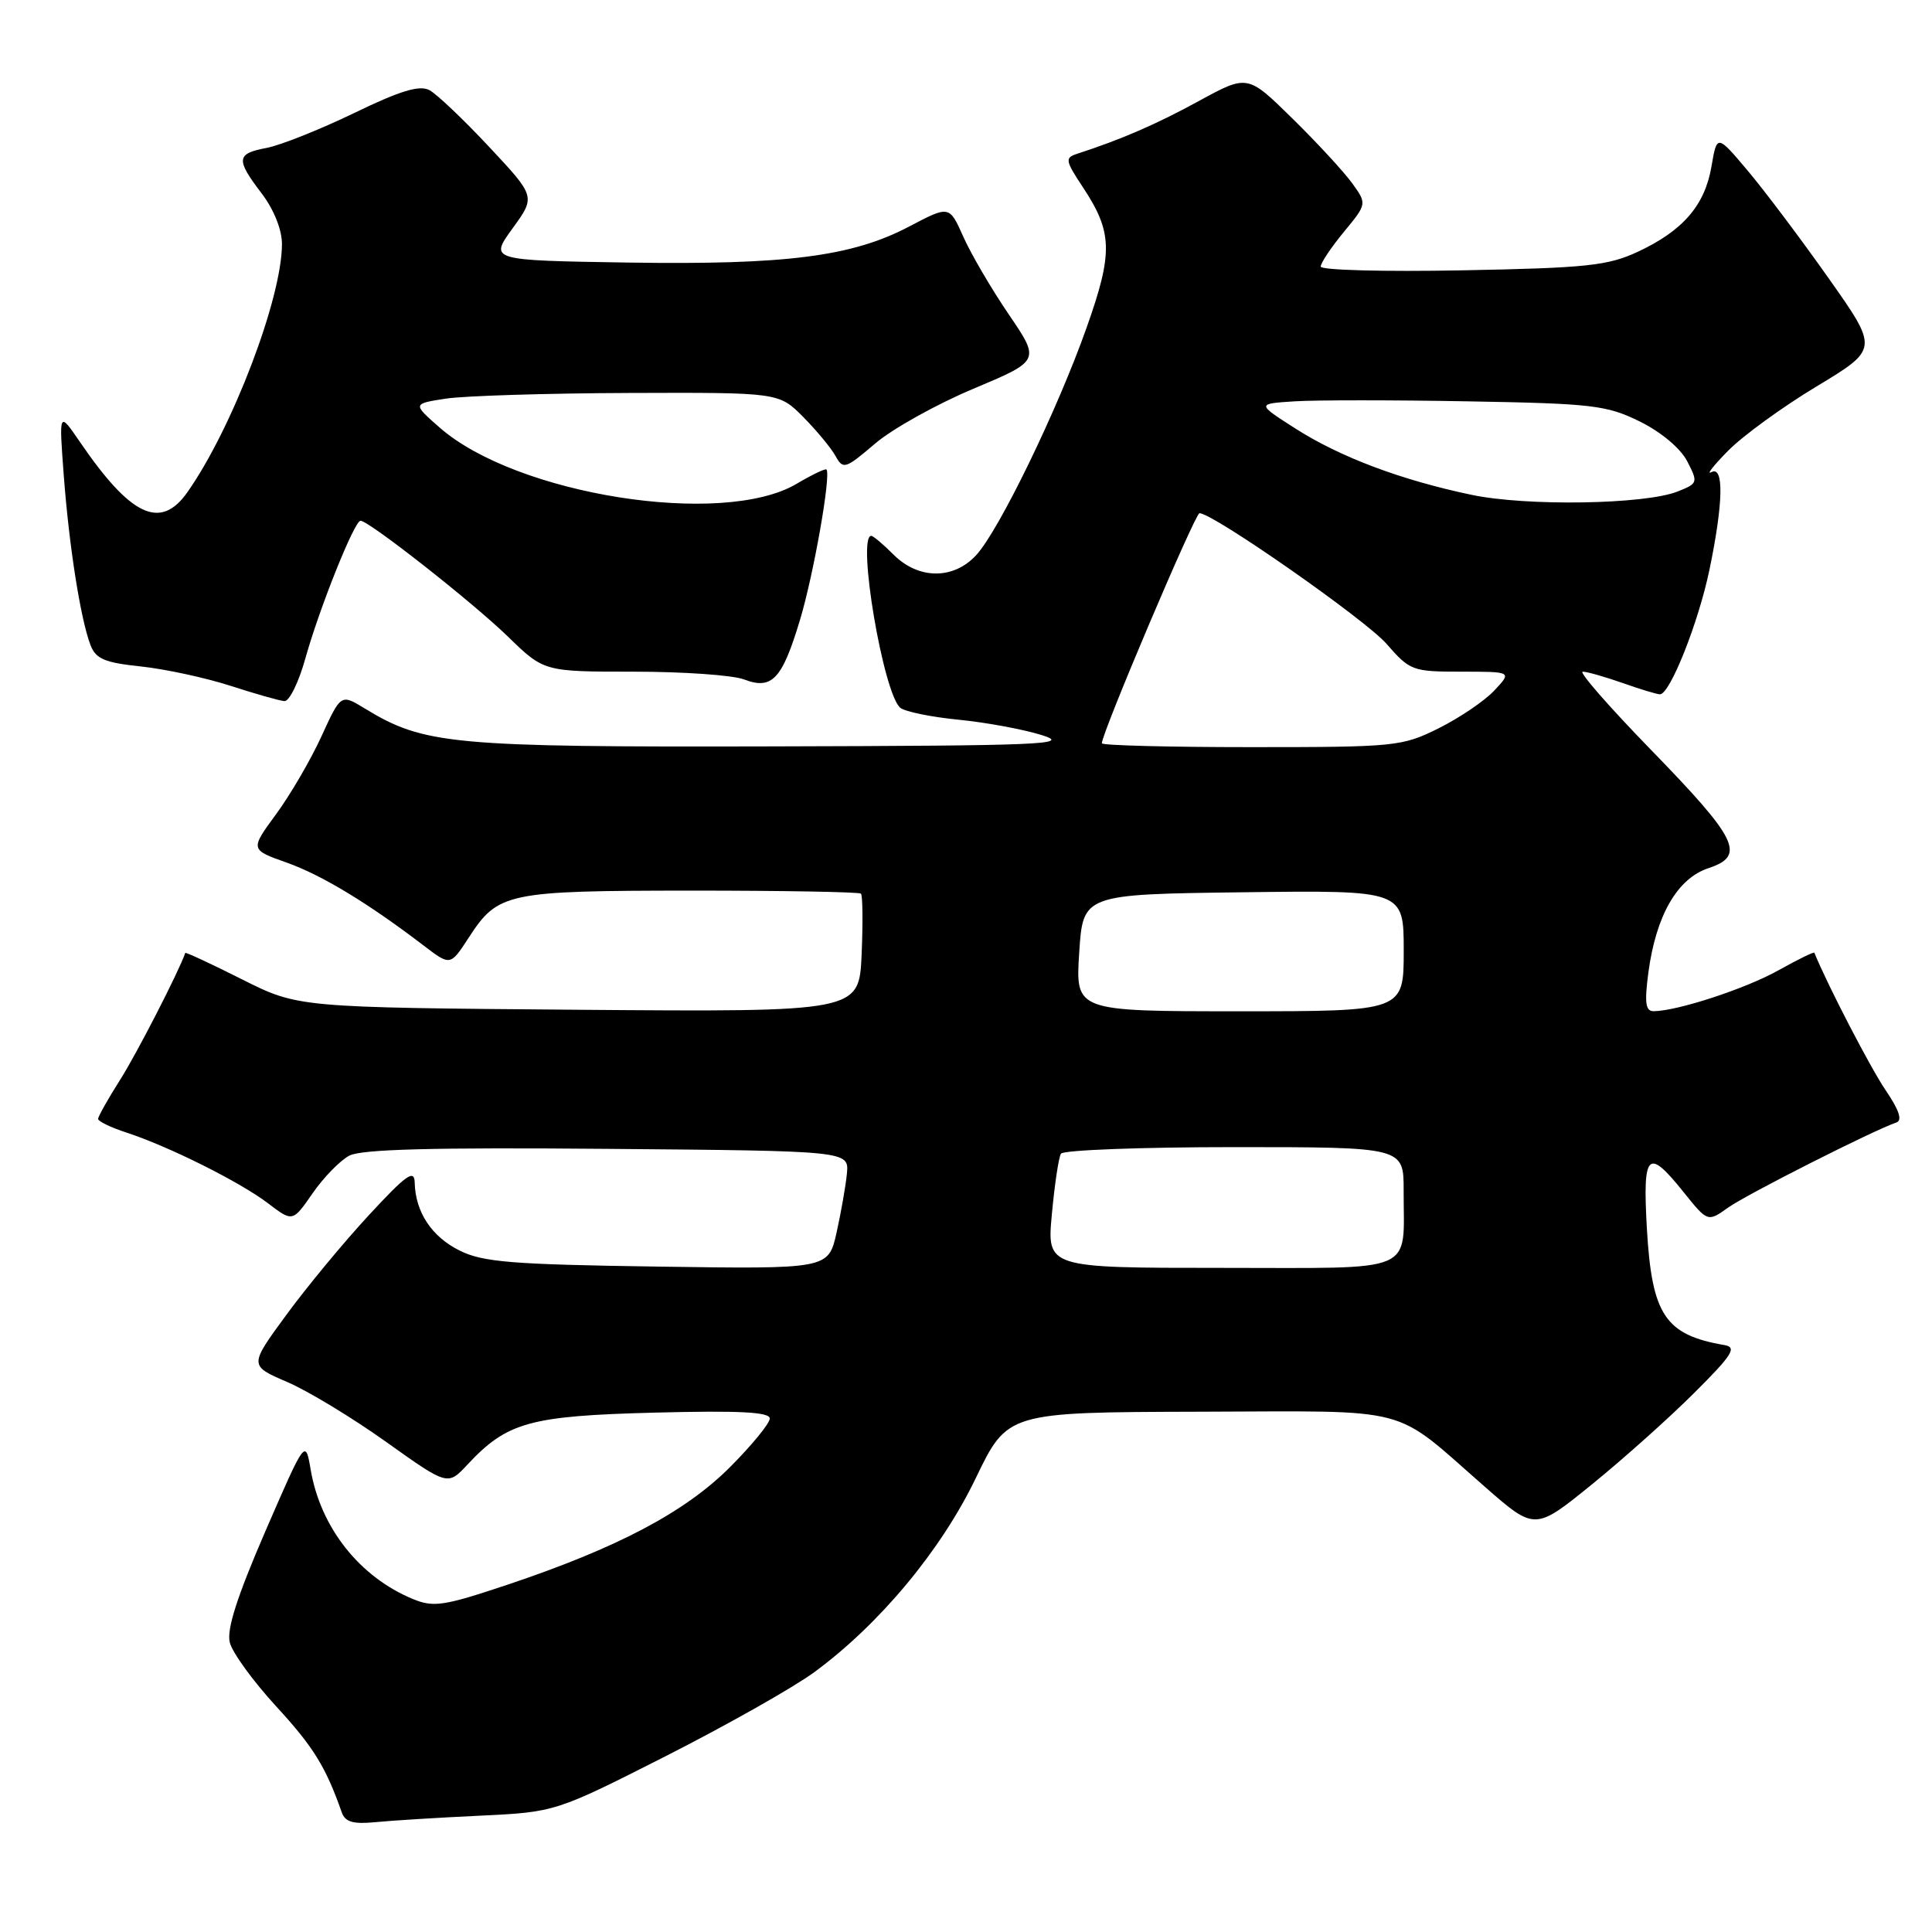 <?xml version="1.0" encoding="UTF-8" standalone="no"?>
<!DOCTYPE svg PUBLIC "-//W3C//DTD SVG 1.1//EN" "http://www.w3.org/Graphics/SVG/1.1/DTD/svg11.dtd" >
<svg xmlns="http://www.w3.org/2000/svg" xmlns:xlink="http://www.w3.org/1999/xlink" version="1.1" viewBox="0 0 256 256">
 <g >
 <path fill="currentColor"
d=" M 63.55 240.59 C 73.59 240.11 73.59 240.11 88.23 232.69 C 96.28 228.60 105.14 223.60 107.90 221.57 C 116.52 215.24 124.70 205.42 129.29 195.87 C 133.50 187.13 133.50 187.13 158.85 187.06 C 187.69 186.99 184.27 186.09 196.80 197.05 C 203.39 202.81 203.39 202.81 210.95 196.68 C 215.10 193.31 221.20 187.86 224.50 184.56 C 229.56 179.52 230.19 178.52 228.50 178.23 C 220.63 176.88 218.88 174.24 218.22 162.79 C 217.65 152.68 218.32 152.02 223.09 157.97 C 226.28 161.94 226.28 161.94 228.99 160.01 C 231.44 158.26 248.32 149.73 251.27 148.74 C 252.11 148.46 251.65 147.09 249.83 144.42 C 247.84 141.49 242.16 130.54 240.41 126.24 C 240.35 126.09 238.20 127.15 235.64 128.58 C 231.29 131.01 222.28 133.96 219.12 133.99 C 218.04 134.00 217.89 132.89 218.42 128.85 C 219.43 121.31 222.25 116.40 226.37 115.04 C 231.37 113.39 230.30 111.21 218.66 99.25 C 213.18 93.61 209.15 89.00 209.72 89.00 C 210.29 89.00 212.66 89.68 215.00 90.50 C 217.34 91.33 219.57 92.00 219.95 92.00 C 221.28 92.00 225.05 82.51 226.51 75.50 C 228.36 66.60 228.45 61.63 226.75 62.57 C 226.06 62.95 227.07 61.66 229.00 59.71 C 230.93 57.75 236.19 53.92 240.71 51.20 C 248.92 46.25 248.92 46.25 242.31 36.88 C 238.67 31.72 233.85 25.31 231.60 22.64 C 227.51 17.79 227.51 17.79 226.78 22.05 C 225.90 27.22 222.99 30.58 217.00 33.37 C 213.05 35.21 210.21 35.51 193.75 35.82 C 183.44 36.02 175.00 35.80 175.00 35.32 C 175.00 34.85 176.38 32.78 178.07 30.73 C 181.14 27.01 181.14 27.01 179.15 24.25 C 178.05 22.74 174.49 18.88 171.23 15.68 C 165.31 9.87 165.31 9.87 158.90 13.36 C 153.24 16.46 148.55 18.49 142.72 20.38 C 141.09 20.91 141.15 21.27 143.45 24.75 C 147.43 30.75 147.51 33.45 144.00 43.36 C 140.13 54.31 132.36 70.32 129.34 73.57 C 126.33 76.83 121.70 76.79 118.41 73.50 C 117.03 72.12 115.70 71.00 115.45 71.00 C 113.50 71.00 117.06 92.02 119.31 93.80 C 119.97 94.31 123.45 95.02 127.06 95.37 C 130.67 95.73 135.62 96.64 138.06 97.41 C 142.03 98.65 138.23 98.81 102.43 98.90 C 59.77 99.01 56.19 98.67 48.34 93.88 C 45.17 91.94 45.17 91.94 42.59 97.58 C 41.17 100.68 38.47 105.32 36.57 107.90 C 33.14 112.58 33.14 112.58 37.99 114.30 C 42.65 115.96 48.72 119.63 56.15 125.30 C 59.67 127.99 59.67 127.99 62.09 124.27 C 65.99 118.26 67.07 118.03 91.58 118.01 C 103.73 118.01 113.85 118.19 114.08 118.41 C 114.31 118.64 114.35 122.26 114.17 126.46 C 113.84 134.09 113.84 134.09 76.67 133.80 C 39.50 133.50 39.50 133.50 32.07 129.77 C 27.98 127.71 24.60 126.14 24.55 126.27 C 23.67 128.80 18.10 139.65 15.91 143.09 C 14.31 145.61 13.00 147.94 13.00 148.26 C 13.00 148.58 14.69 149.40 16.75 150.07 C 22.36 151.90 31.81 156.62 35.51 159.44 C 38.78 161.93 38.78 161.93 41.42 158.12 C 42.87 156.02 45.06 153.78 46.28 153.13 C 47.88 152.28 57.42 152.03 80.50 152.23 C 112.50 152.50 112.50 152.50 112.22 155.50 C 112.06 157.15 111.44 160.67 110.85 163.33 C 109.76 168.16 109.76 168.16 87.13 167.83 C 67.79 167.55 63.97 167.24 60.89 165.70 C 57.19 163.86 55.04 160.60 54.95 156.70 C 54.91 154.89 53.85 155.64 48.89 161.00 C 45.58 164.57 40.65 170.53 37.94 174.23 C 33.01 180.95 33.01 180.95 38.03 183.11 C 40.79 184.29 46.71 187.88 51.18 191.07 C 59.32 196.87 59.32 196.87 61.92 194.09 C 67.19 188.44 70.17 187.61 86.75 187.18 C 97.97 186.89 102.00 187.10 102.00 187.96 C 102.00 188.60 99.61 191.52 96.70 194.43 C 90.73 200.40 81.77 205.12 67.13 210.02 C 58.78 212.81 57.43 213.01 54.69 211.87 C 47.64 208.95 42.48 202.42 41.17 194.76 C 40.47 190.67 40.47 190.67 35.15 202.93 C 31.42 211.55 30.01 215.92 30.45 217.64 C 30.78 218.98 33.56 222.80 36.62 226.13 C 41.55 231.49 43.16 234.11 45.29 240.16 C 45.73 241.42 46.80 241.73 49.69 241.45 C 51.78 241.24 58.02 240.85 63.55 240.59 Z  M 40.46 87.25 C 42.31 80.62 46.96 69.00 47.77 69.00 C 48.88 69.00 62.64 79.82 67.29 84.34 C 72.08 89.00 72.08 89.00 83.97 89.00 C 90.52 89.00 97.08 89.46 98.56 90.02 C 102.30 91.45 103.63 90.03 106.01 82.12 C 107.82 76.09 110.14 62.91 109.51 62.21 C 109.37 62.05 107.58 62.91 105.53 64.12 C 95.74 69.89 68.43 65.58 58.25 56.65 C 54.66 53.50 54.66 53.50 59.08 52.82 C 61.51 52.45 72.43 52.11 83.35 52.07 C 103.20 52.00 103.20 52.00 106.43 55.25 C 108.20 57.04 110.13 59.37 110.71 60.42 C 111.72 62.24 112.00 62.15 115.93 58.80 C 118.21 56.84 124.08 53.57 128.96 51.52 C 137.84 47.79 137.84 47.79 133.66 41.65 C 131.36 38.27 128.65 33.64 127.64 31.36 C 125.79 27.22 125.79 27.22 120.50 30.00 C 112.90 34.00 104.20 35.11 83.18 34.79 C 64.85 34.50 64.85 34.50 67.91 30.27 C 70.98 26.05 70.98 26.05 64.82 19.47 C 61.44 15.85 57.88 12.47 56.91 11.95 C 55.59 11.24 53.05 12.01 46.90 14.99 C 42.37 17.18 37.16 19.25 35.33 19.60 C 31.30 20.35 31.22 21.11 34.68 25.64 C 36.28 27.74 37.36 30.43 37.36 32.33 C 37.37 39.50 30.76 56.82 24.81 65.25 C 21.25 70.28 17.32 68.42 10.55 58.50 C 7.81 54.50 7.81 54.50 8.45 63.00 C 9.16 72.42 10.67 81.99 11.98 85.45 C 12.69 87.31 13.84 87.80 18.67 88.31 C 21.88 88.65 27.20 89.80 30.50 90.86 C 33.80 91.93 37.03 92.85 37.68 92.90 C 38.33 92.96 39.58 90.41 40.46 87.25 Z  M 139.38 160.87 C 139.74 156.96 140.28 153.36 140.58 152.87 C 140.87 152.39 151.22 152.00 163.56 152.00 C 186.00 152.00 186.00 152.00 185.99 157.75 C 185.96 168.92 188.14 168.00 161.74 168.00 C 138.71 168.00 138.71 168.00 139.38 160.87 Z  M 143.00 126.25 C 143.50 118.50 143.50 118.50 164.75 118.23 C 186.00 117.96 186.00 117.96 186.00 125.98 C 186.00 134.00 186.00 134.00 164.25 134.00 C 142.50 134.00 142.50 134.00 143.00 126.25 Z  M 146.00 98.49 C 146.00 97.12 158.36 68.00 158.94 68.00 C 160.74 68.00 180.91 82.09 183.72 85.31 C 186.83 88.88 187.17 89.00 193.64 89.00 C 200.35 89.00 200.35 89.00 198.00 91.50 C 196.72 92.87 193.40 95.12 190.63 96.50 C 185.78 98.91 184.93 99.00 165.80 99.00 C 154.91 99.00 146.00 98.77 146.00 98.49 Z  M 195.00 65.57 C 185.64 63.61 177.56 60.56 171.66 56.79 C 166.51 53.50 166.51 53.50 171.51 53.18 C 174.25 53.00 184.60 53.00 194.50 53.18 C 211.02 53.47 212.89 53.69 217.28 55.85 C 220.10 57.24 222.67 59.40 223.56 61.11 C 225.02 63.94 224.99 64.06 222.28 65.13 C 217.94 66.85 202.28 67.10 195.00 65.57 Z "/>
</g>
</svg>